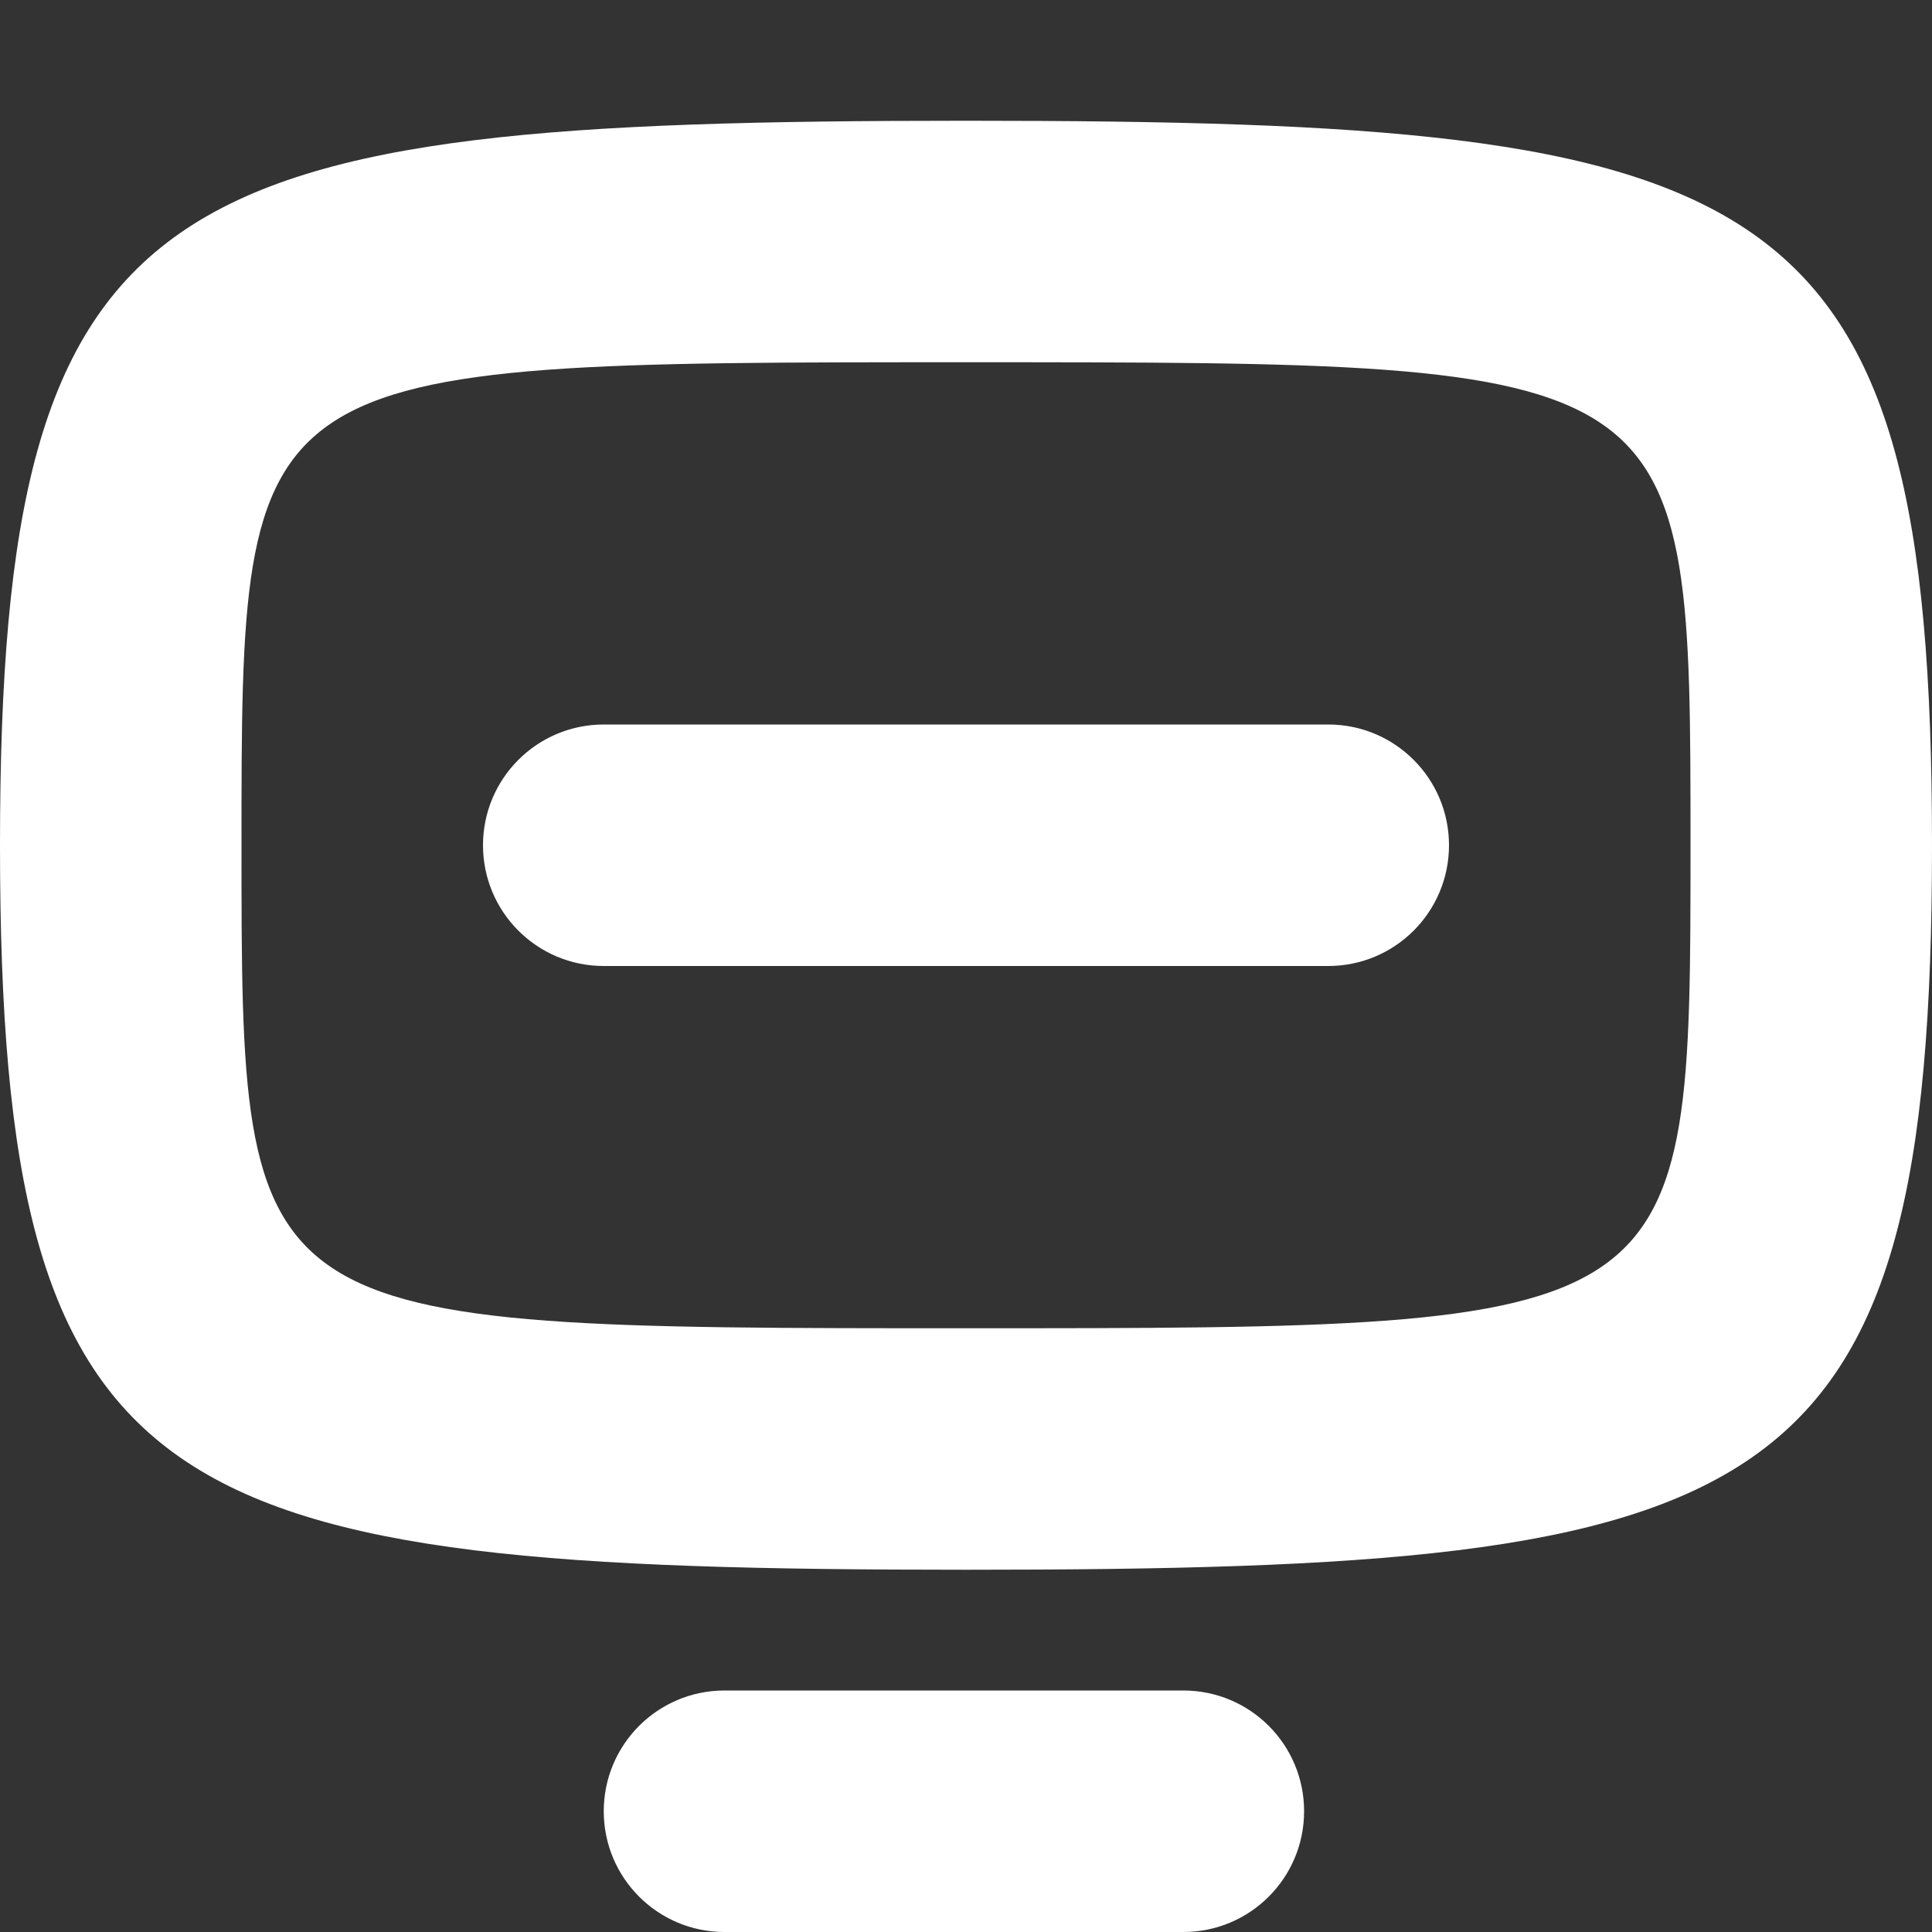 <svg xmlns="http://www.w3.org/2000/svg" width="16" height="16" viewBox="0 0 16 16"><rect x="0" y="0" width="16" height="16" fill="#333333" stroke="none"/><path d="M8 13C1.311 13 0 12.52 0 7C0 1.48 1.311 1 8 1C14.689 1 16 1.48 16 7C16 12.52 14.689 13 8 13ZM8 3C2 3 2 3 2 7C2 11 2 11 8 11C14 11 14 11 14 7C14 3 14 3 8 3ZM10.8 15C10.8 14.448 10.353 14 9.8 14H6C5.447 14 5 14.448 5 15C5 15.552 5.447 16 6 16H9.8C10.353 16 10.8 15.552 10.8 15ZM12 7C12 6.448 11.553 6 11 6H5C4.447 6 4 6.448 4 7C4 7.552 4.447 8 5 8H11C11.553 8 12 7.552 12 7Z" fill="#fff"/></svg>